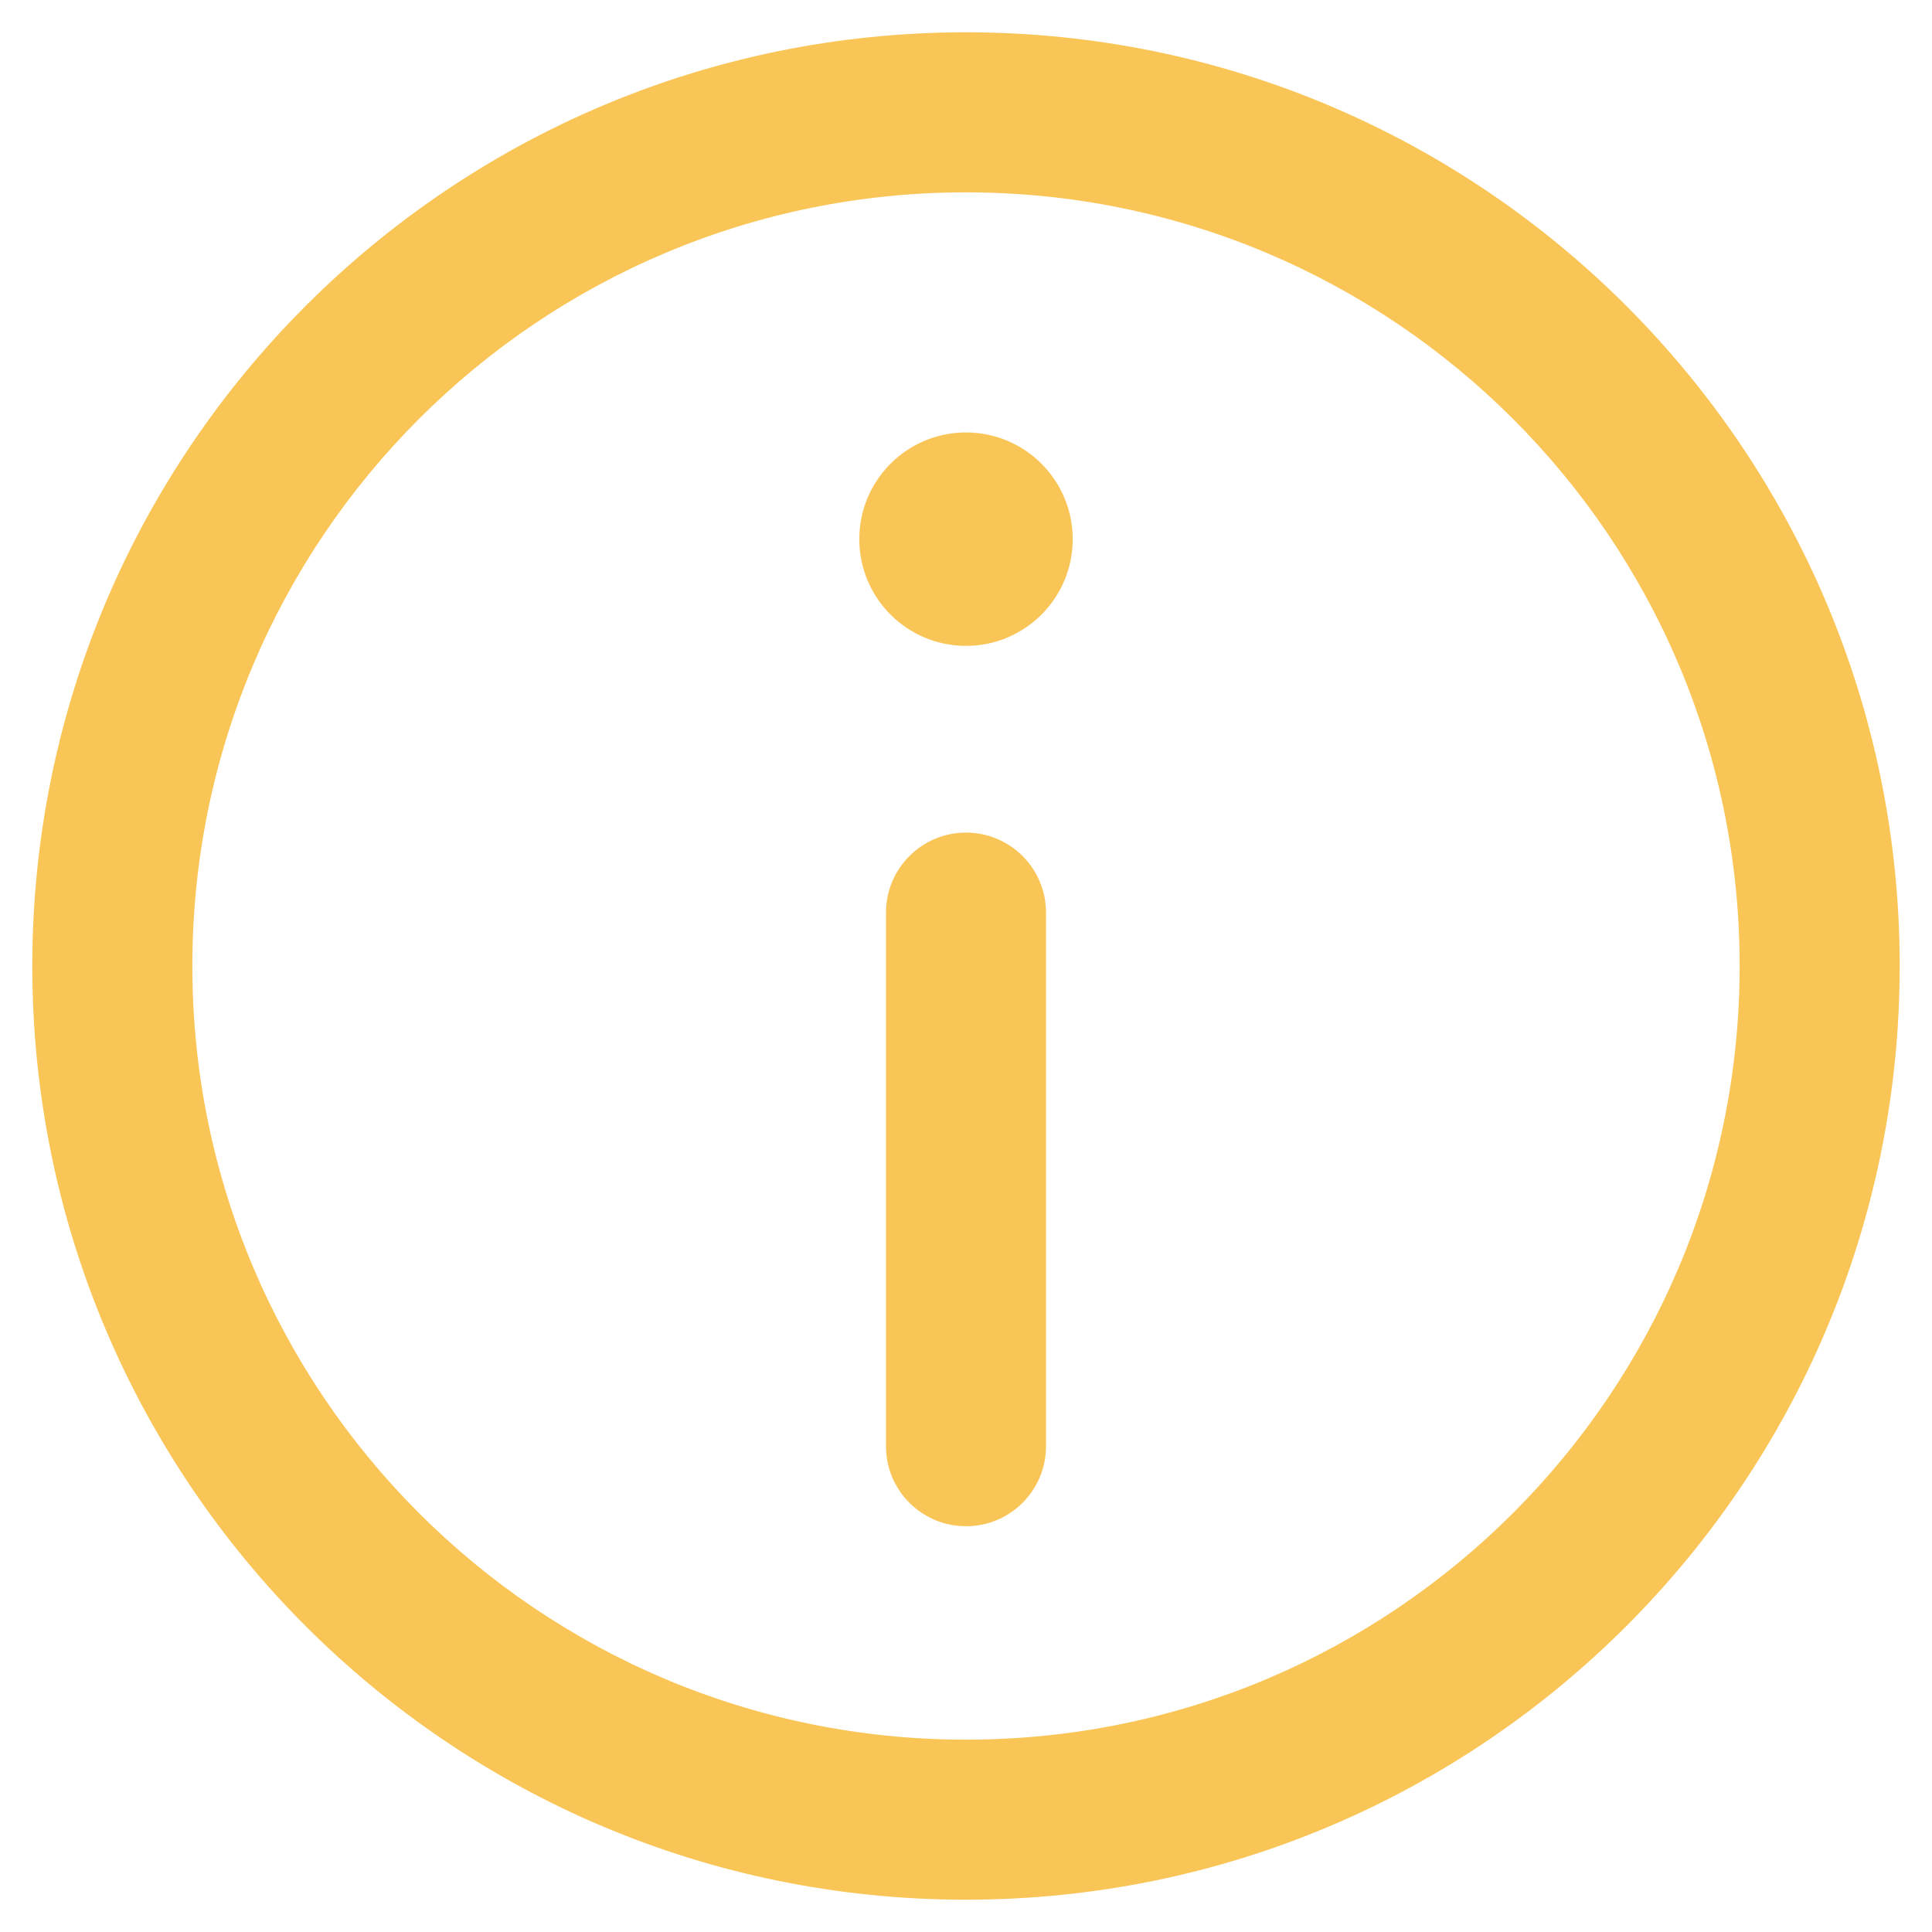 <svg width="43" height="43" viewBox="0 0 43 43" fill="none" xmlns="http://www.w3.org/2000/svg">
<path d="M21.5 18.531C22.484 18.531 23.281 19.329 23.281 20.312V32.188C23.281 33.171 22.484 33.969 21.5 33.969C20.516 33.969 19.719 33.171 19.719 32.188V20.312C19.719 19.329 20.516 18.531 21.5 18.531Z" fill="#FAC557"/>
<path d="M21.5 14.375C22.812 14.375 23.875 13.312 23.875 12C23.875 10.688 22.812 9.625 21.5 9.625C20.188 9.625 19.125 10.688 19.125 12C19.125 13.312 20.188 14.375 21.5 14.375Z" fill="#FAC557"/>
<path fill-rule="evenodd" clip-rule="evenodd" d="M0.719 21.5C0.719 10.023 10.023 0.719 21.5 0.719C32.977 0.719 42.281 10.023 42.281 21.5C42.281 32.977 32.977 42.281 21.5 42.281C10.023 42.281 0.719 32.977 0.719 21.5ZM21.5 4.281C11.99 4.281 4.281 11.99 4.281 21.5C4.281 31.01 11.99 38.719 21.5 38.719C31.01 38.719 38.719 31.01 38.719 21.5C38.719 11.99 31.01 4.281 21.5 4.281Z" fill="#FAC557"/>
</svg>
